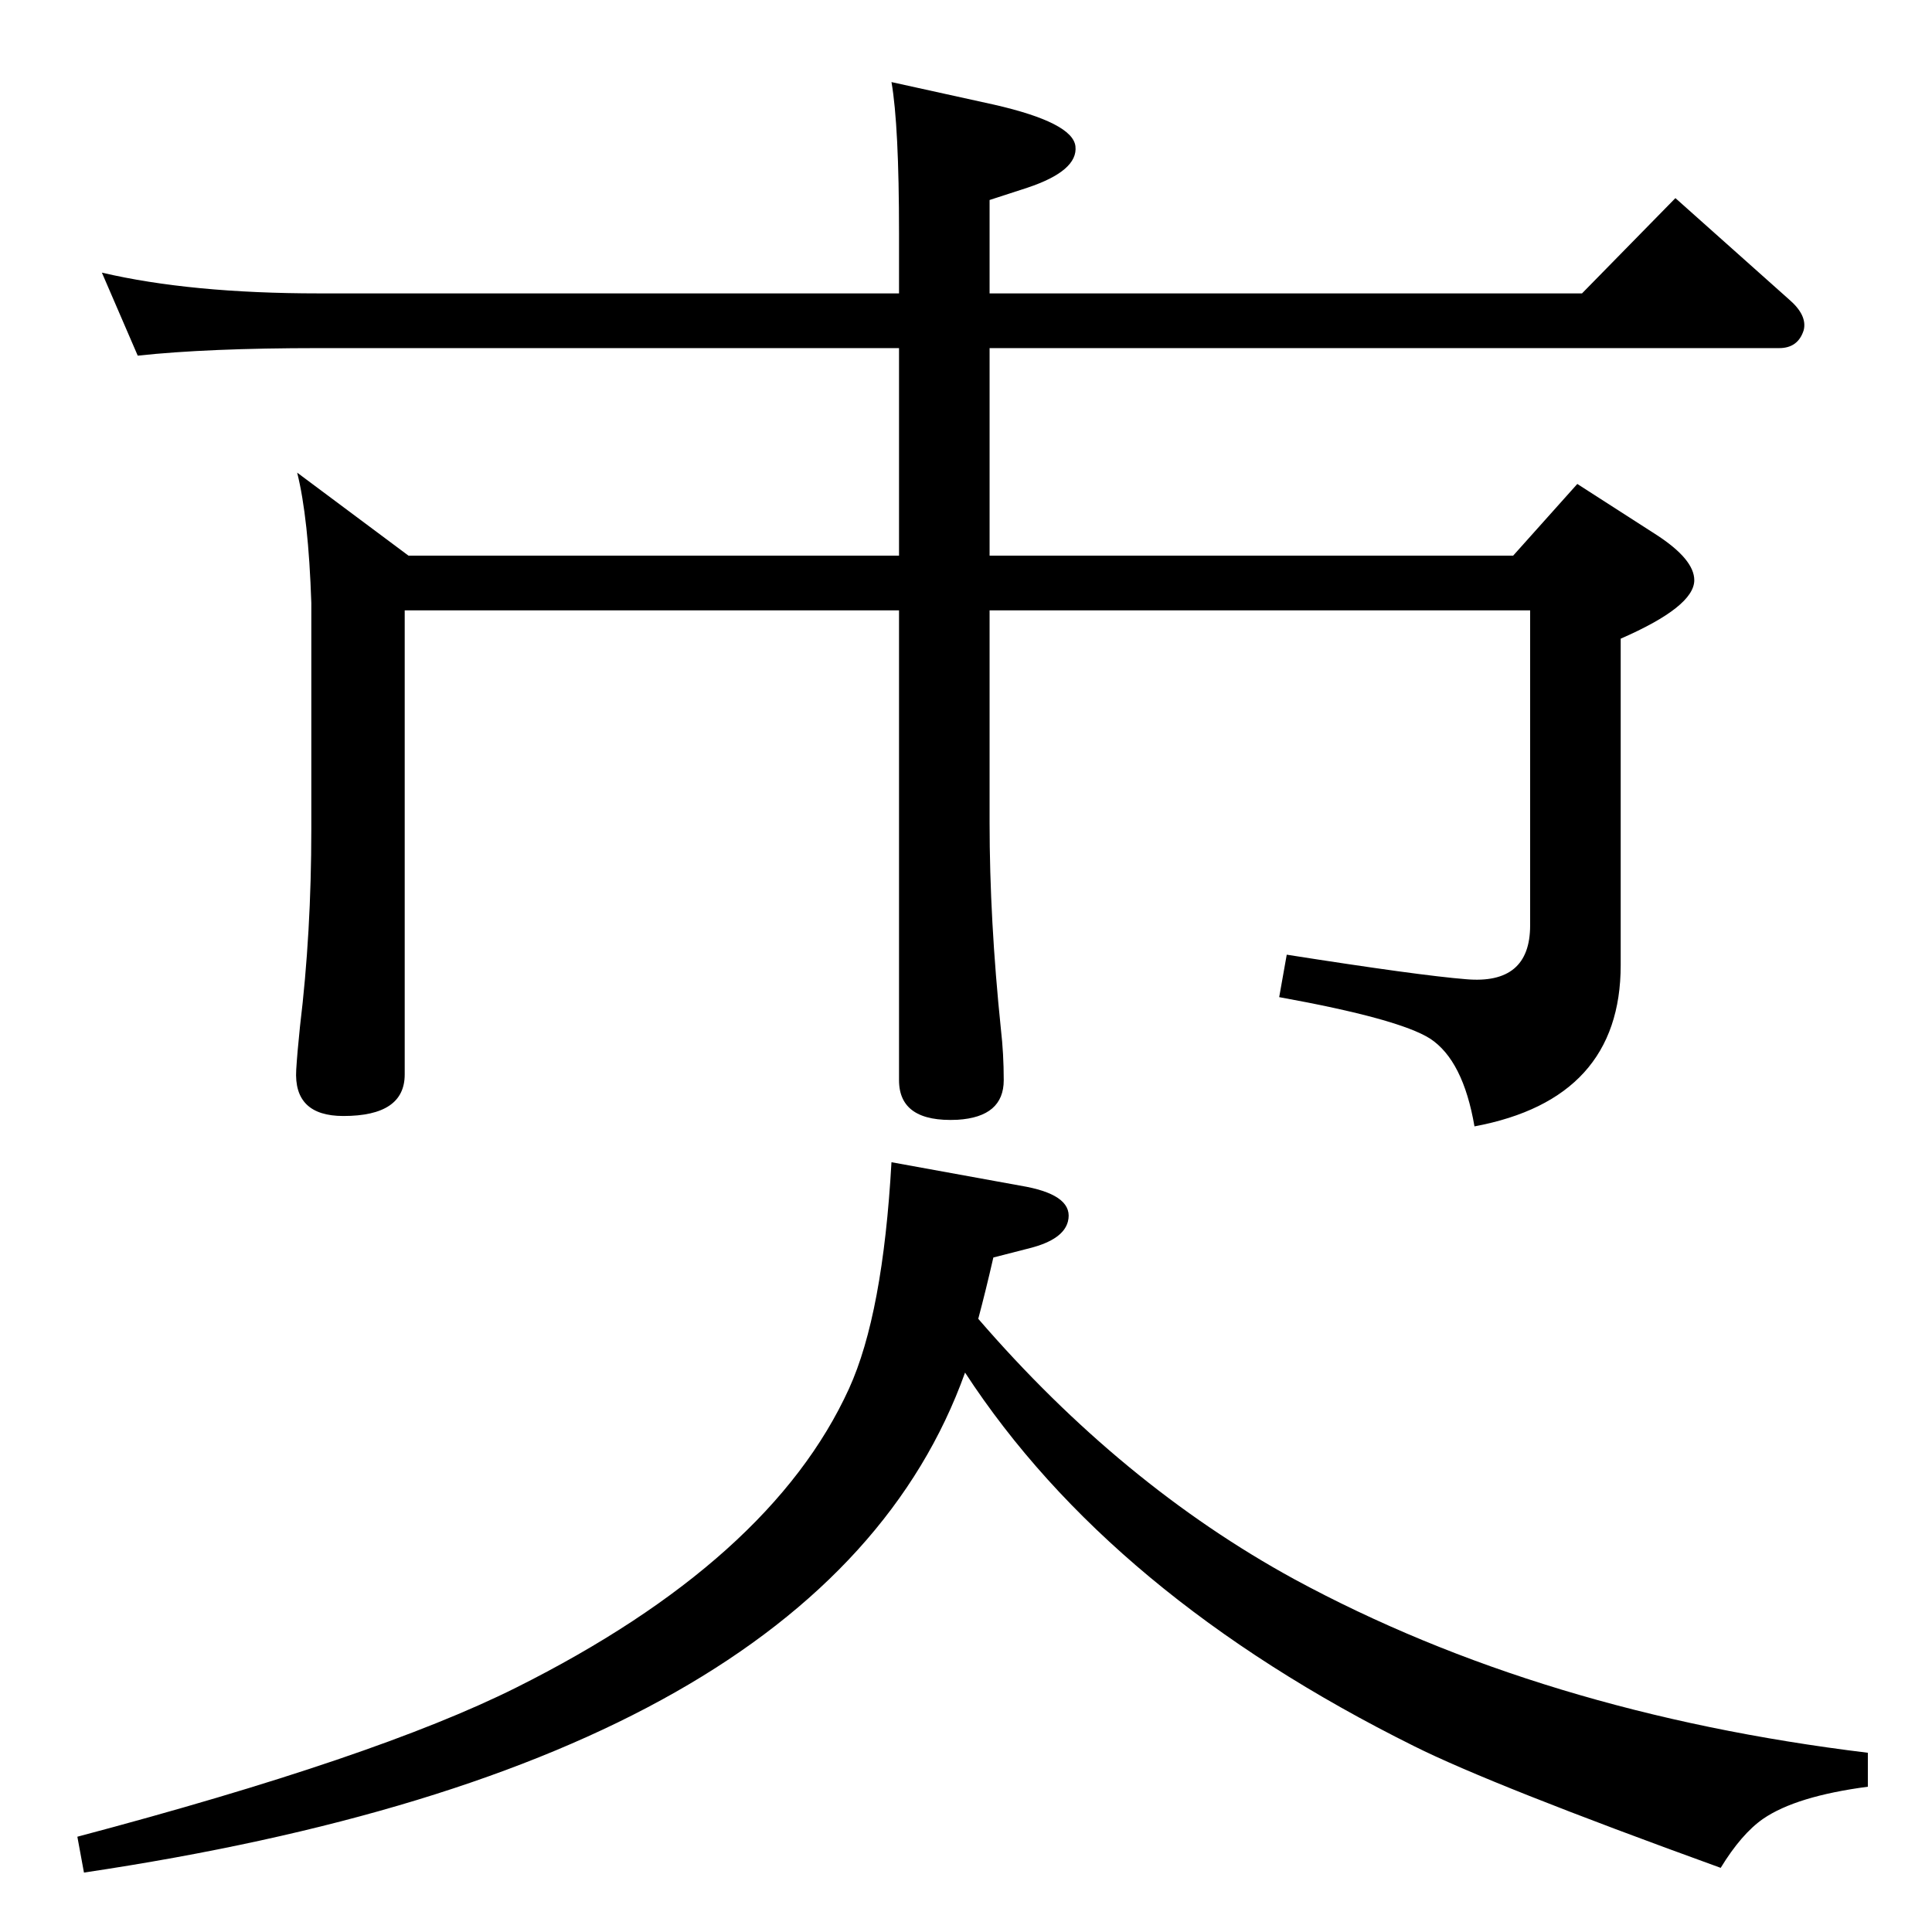 <?xml version="1.0" standalone="no"?>
<!DOCTYPE svg PUBLIC "-//W3C//DTD SVG 1.1//EN" "http://www.w3.org/Graphics/SVG/1.1/DTD/svg11.dtd" >
<svg xmlns="http://www.w3.org/2000/svg" xmlns:xlink="http://www.w3.org/1999/xlink" version="1.1" viewBox="0 0 2048 2048">
  <g transform="matrix(1 0 0 -1 0 2048)">
   <path fill="currentColor"
d="M1037 650q152 -176 335 -276q262 -142 608 -184v-36q-76 -10 -111 -34q-23 -16 -45 -52q-243 88 -325 129q-322 160 -476 396q-148 -413 -934 -530l-7 38q317 84 465 158q270 135 353 317q36 79 45 240l143 -26q51 -10 44 -37q-5 -19 -40 -28l-39 -10q-8 -35 -16 -65z
M1563 854q-12 70 -47 93q-33 21 -160 44l8 45q140 -22 190 -26q68 -6 68 57v334h-573v-225q0 -103 12 -219q3 -26 3 -54q0 -39 -49 -42q-62 -3 -62 42v498h-524v-492q0 -44 -65 -44q-53 0 -50 49q1 17 4 46q12 99 12 209v240q-3 90 -15 138l118 -88h520v220h-615
q-118 0 -192 -8l-38 88q94 -22 230 -22h615v64q0 114 -8 160l109 -24q83 -19 86 -44q3 -26 -51 -44l-40 -13v-99h628l99 101l120 -107q20 -17 16 -33q-6 -19 -26 -19h-837v-220h555l68 76l84 -54q40 -26 40 -48q0 -28 -78 -62v-346q0 -142 -155 -171z" />
  </g>

</svg>
